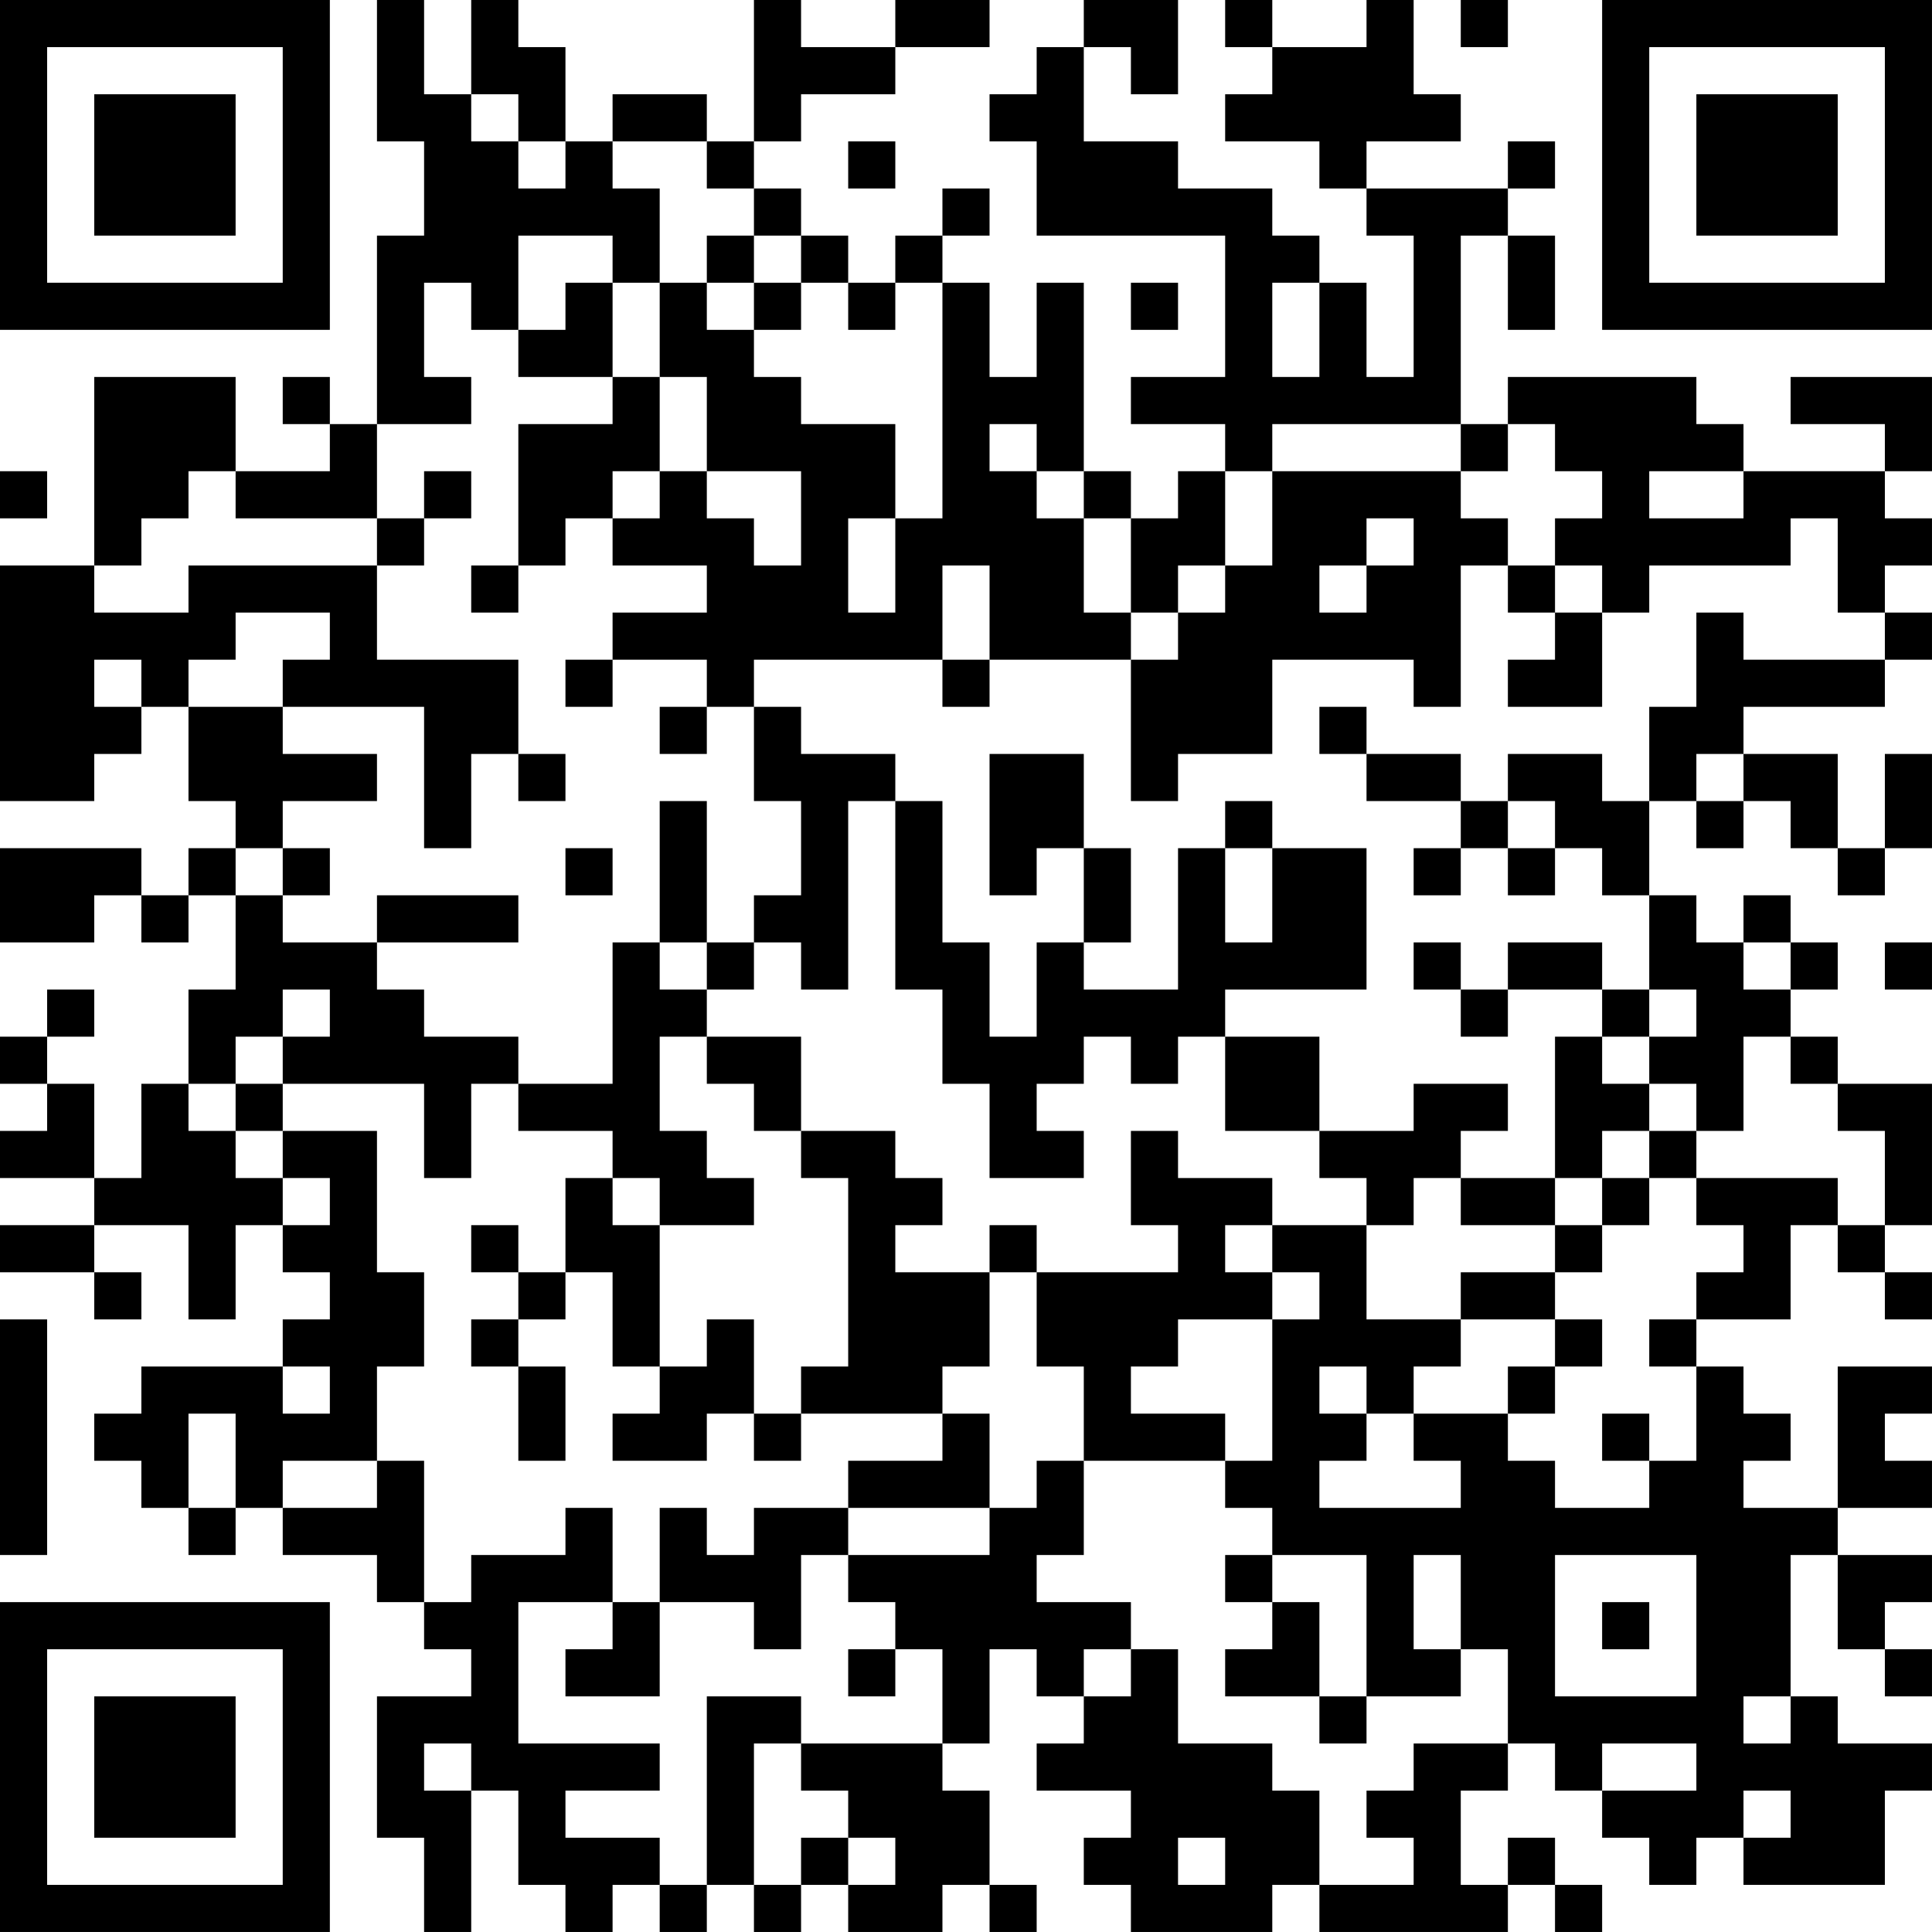 <?xml version="1.0" encoding="UTF-8"?>
<svg xmlns="http://www.w3.org/2000/svg" version="1.1" width="200" height="200" viewBox="0 0 200 200"><rect x="0" y="0" width="200" height="200" fill="#ffffff"/><g transform="scale(4.878)"><g transform="translate(0,0)"><path fill-rule="evenodd" d="M8 0L8 3L9 3L9 5L8 5L8 9L7 9L7 8L6 8L6 9L7 9L7 10L5 10L5 8L2 8L2 12L0 12L0 17L2 17L2 16L3 16L3 15L4 15L4 17L5 17L5 18L4 18L4 19L3 19L3 18L0 18L0 20L2 20L2 19L3 19L3 20L4 20L4 19L5 19L5 21L4 21L4 23L3 23L3 25L2 25L2 23L1 23L1 22L2 22L2 21L1 21L1 22L0 22L0 23L1 23L1 24L0 24L0 25L2 25L2 26L0 26L0 27L2 27L2 28L3 28L3 27L2 27L2 26L4 26L4 28L5 28L5 26L6 26L6 27L7 27L7 28L6 28L6 29L3 29L3 30L2 30L2 31L3 31L3 32L4 32L4 33L5 33L5 32L6 32L6 33L8 33L8 34L9 34L9 35L10 35L10 36L8 36L8 39L9 39L9 41L10 41L10 38L11 38L11 40L12 40L12 41L13 41L13 40L14 40L14 41L15 41L15 40L16 40L16 41L17 41L17 40L18 40L18 41L20 41L20 40L21 40L21 41L22 41L22 40L21 40L21 38L20 38L20 37L21 37L21 35L22 35L22 36L23 36L23 37L22 37L22 38L24 38L24 39L23 39L23 40L24 40L24 41L27 41L27 40L28 40L28 41L32 41L32 40L33 40L33 41L34 41L34 40L33 40L33 39L32 39L32 40L31 40L31 38L32 38L32 37L33 37L33 38L34 38L34 39L35 39L35 40L36 40L36 39L37 39L37 40L40 40L40 38L41 38L41 37L39 37L39 36L38 36L38 33L39 33L39 35L40 35L40 36L41 36L41 35L40 35L40 34L41 34L41 33L39 33L39 32L41 32L41 31L40 31L40 30L41 30L41 29L39 29L39 32L37 32L37 31L38 31L38 30L37 30L37 29L36 29L36 28L38 28L38 26L39 26L39 27L40 27L40 28L41 28L41 27L40 27L40 26L41 26L41 23L39 23L39 22L38 22L38 21L39 21L39 20L38 20L38 19L37 19L37 20L36 20L36 19L35 19L35 17L36 17L36 18L37 18L37 17L38 17L38 18L39 18L39 19L40 19L40 18L41 18L41 16L40 16L40 18L39 18L39 16L37 16L37 15L40 15L40 14L41 14L41 13L40 13L40 12L41 12L41 11L40 11L40 10L41 10L41 8L38 8L38 9L40 9L40 10L37 10L37 9L36 9L36 8L32 8L32 9L31 9L31 5L32 5L32 7L33 7L33 5L32 5L32 4L33 4L33 3L32 3L32 4L29 4L29 3L31 3L31 2L30 2L30 0L29 0L29 1L27 1L27 0L26 0L26 1L27 1L27 2L26 2L26 3L28 3L28 4L29 4L29 5L30 5L30 8L29 8L29 6L28 6L28 5L27 5L27 4L25 4L25 3L23 3L23 1L24 1L24 2L25 2L25 0L23 0L23 1L22 1L22 2L21 2L21 3L22 3L22 5L26 5L26 8L24 8L24 9L26 9L26 10L25 10L25 11L24 11L24 10L23 10L23 6L22 6L22 8L21 8L21 6L20 6L20 5L21 5L21 4L20 4L20 5L19 5L19 6L18 6L18 5L17 5L17 4L16 4L16 3L17 3L17 2L19 2L19 1L21 1L21 0L19 0L19 1L17 1L17 0L16 0L16 3L15 3L15 2L13 2L13 3L12 3L12 1L11 1L11 0L10 0L10 2L9 2L9 0ZM31 0L31 1L32 1L32 0ZM10 2L10 3L11 3L11 4L12 4L12 3L11 3L11 2ZM13 3L13 4L14 4L14 6L13 6L13 5L11 5L11 7L10 7L10 6L9 6L9 8L10 8L10 9L8 9L8 11L5 11L5 10L4 10L4 11L3 11L3 12L2 12L2 13L4 13L4 12L8 12L8 14L11 14L11 16L10 16L10 18L9 18L9 15L6 15L6 14L7 14L7 13L5 13L5 14L4 14L4 15L6 15L6 16L8 16L8 17L6 17L6 18L5 18L5 19L6 19L6 20L8 20L8 21L9 21L9 22L11 22L11 23L10 23L10 25L9 25L9 23L6 23L6 22L7 22L7 21L6 21L6 22L5 22L5 23L4 23L4 24L5 24L5 25L6 25L6 26L7 26L7 25L6 25L6 24L8 24L8 27L9 27L9 29L8 29L8 31L6 31L6 32L8 32L8 31L9 31L9 34L10 34L10 33L12 33L12 32L13 32L13 34L11 34L11 37L14 37L14 38L12 38L12 39L14 39L14 40L15 40L15 36L17 36L17 37L16 37L16 40L17 40L17 39L18 39L18 40L19 40L19 39L18 39L18 38L17 38L17 37L20 37L20 35L19 35L19 34L18 34L18 33L21 33L21 32L22 32L22 31L23 31L23 33L22 33L22 34L24 34L24 35L23 35L23 36L24 36L24 35L25 35L25 37L27 37L27 38L28 38L28 40L30 40L30 39L29 39L29 38L30 38L30 37L32 37L32 35L31 35L31 33L30 33L30 35L31 35L31 36L29 36L29 33L27 33L27 32L26 32L26 31L27 31L27 28L28 28L28 27L27 27L27 26L29 26L29 28L31 28L31 29L30 29L30 30L29 30L29 29L28 29L28 30L29 30L29 31L28 31L28 32L31 32L31 31L30 31L30 30L32 30L32 31L33 31L33 32L35 32L35 31L36 31L36 29L35 29L35 28L36 28L36 27L37 27L37 26L36 26L36 25L39 25L39 26L40 26L40 24L39 24L39 23L38 23L38 22L37 22L37 24L36 24L36 23L35 23L35 22L36 22L36 21L35 21L35 19L34 19L34 18L33 18L33 17L32 17L32 16L34 16L34 17L35 17L35 15L36 15L36 13L37 13L37 14L40 14L40 13L39 13L39 11L38 11L38 12L35 12L35 13L34 13L34 12L33 12L33 11L34 11L34 10L33 10L33 9L32 9L32 10L31 10L31 9L27 9L27 10L26 10L26 12L25 12L25 13L24 13L24 11L23 11L23 10L22 10L22 9L21 9L21 10L22 10L22 11L23 11L23 13L24 13L24 14L21 14L21 12L20 12L20 14L16 14L16 15L15 15L15 14L13 14L13 13L15 13L15 12L13 12L13 11L14 11L14 10L15 10L15 11L16 11L16 12L17 12L17 10L15 10L15 8L14 8L14 6L15 6L15 7L16 7L16 8L17 8L17 9L19 9L19 11L18 11L18 13L19 13L19 11L20 11L20 6L19 6L19 7L18 7L18 6L17 6L17 5L16 5L16 4L15 4L15 3ZM18 3L18 4L19 4L19 3ZM15 5L15 6L16 6L16 7L17 7L17 6L16 6L16 5ZM12 6L12 7L11 7L11 8L13 8L13 9L11 9L11 12L10 12L10 13L11 13L11 12L12 12L12 11L13 11L13 10L14 10L14 8L13 8L13 6ZM24 6L24 7L25 7L25 6ZM27 6L27 8L28 8L28 6ZM0 10L0 11L1 11L1 10ZM9 10L9 11L8 11L8 12L9 12L9 11L10 11L10 10ZM27 10L27 12L26 12L26 13L25 13L25 14L24 14L24 17L25 17L25 16L27 16L27 14L30 14L30 15L31 15L31 12L32 12L32 13L33 13L33 14L32 14L32 15L34 15L34 13L33 13L33 12L32 12L32 11L31 11L31 10ZM35 10L35 11L37 11L37 10ZM29 11L29 12L28 12L28 13L29 13L29 12L30 12L30 11ZM2 14L2 15L3 15L3 14ZM12 14L12 15L13 15L13 14ZM20 14L20 15L21 15L21 14ZM14 15L14 16L15 16L15 15ZM16 15L16 17L17 17L17 19L16 19L16 20L15 20L15 17L14 17L14 20L13 20L13 23L11 23L11 24L13 24L13 25L12 25L12 27L11 27L11 26L10 26L10 27L11 27L11 28L10 28L10 29L11 29L11 31L12 31L12 29L11 29L11 28L12 28L12 27L13 27L13 29L14 29L14 30L13 30L13 31L15 31L15 30L16 30L16 31L17 31L17 30L20 30L20 31L18 31L18 32L16 32L16 33L15 33L15 32L14 32L14 34L13 34L13 35L12 35L12 36L14 36L14 34L16 34L16 35L17 35L17 33L18 33L18 32L21 32L21 30L20 30L20 29L21 29L21 27L22 27L22 29L23 29L23 31L26 31L26 30L24 30L24 29L25 29L25 28L27 28L27 27L26 27L26 26L27 26L27 25L25 25L25 24L24 24L24 26L25 26L25 27L22 27L22 26L21 26L21 27L19 27L19 26L20 26L20 25L19 25L19 24L17 24L17 22L15 22L15 21L16 21L16 20L17 20L17 21L18 21L18 17L19 17L19 21L20 21L20 23L21 23L21 25L23 25L23 24L22 24L22 23L23 23L23 22L24 22L24 23L25 23L25 22L26 22L26 24L28 24L28 25L29 25L29 26L30 26L30 25L31 25L31 26L33 26L33 27L31 27L31 28L33 28L33 29L32 29L32 30L33 30L33 29L34 29L34 28L33 28L33 27L34 27L34 26L35 26L35 25L36 25L36 24L35 24L35 23L34 23L34 22L35 22L35 21L34 21L34 20L32 20L32 21L31 21L31 20L30 20L30 21L31 21L31 22L32 22L32 21L34 21L34 22L33 22L33 25L31 25L31 24L32 24L32 23L30 23L30 24L28 24L28 22L26 22L26 21L29 21L29 18L27 18L27 17L26 17L26 18L25 18L25 21L23 21L23 20L24 20L24 18L23 18L23 16L21 16L21 19L22 19L22 18L23 18L23 20L22 20L22 22L21 22L21 20L20 20L20 17L19 17L19 16L17 16L17 15ZM28 15L28 16L29 16L29 17L31 17L31 18L30 18L30 19L31 19L31 18L32 18L32 19L33 19L33 18L32 18L32 17L31 17L31 16L29 16L29 15ZM11 16L11 17L12 17L12 16ZM36 16L36 17L37 17L37 16ZM6 18L6 19L7 19L7 18ZM12 18L12 19L13 19L13 18ZM26 18L26 20L27 20L27 18ZM8 19L8 20L11 20L11 19ZM14 20L14 21L15 21L15 20ZM37 20L37 21L38 21L38 20ZM40 20L40 21L41 21L41 20ZM14 22L14 24L15 24L15 25L16 25L16 26L14 26L14 25L13 25L13 26L14 26L14 29L15 29L15 28L16 28L16 30L17 30L17 29L18 29L18 25L17 25L17 24L16 24L16 23L15 23L15 22ZM5 23L5 24L6 24L6 23ZM34 24L34 25L33 25L33 26L34 26L34 25L35 25L35 24ZM0 28L0 33L1 33L1 28ZM6 29L6 30L7 30L7 29ZM4 30L4 32L5 32L5 30ZM34 30L34 31L35 31L35 30ZM26 33L26 34L27 34L27 35L26 35L26 36L28 36L28 37L29 37L29 36L28 36L28 34L27 34L27 33ZM33 33L33 36L36 36L36 33ZM34 34L34 35L35 35L35 34ZM18 35L18 36L19 36L19 35ZM37 36L37 37L38 37L38 36ZM9 37L9 38L10 38L10 37ZM34 37L34 38L36 38L36 37ZM37 38L37 39L38 39L38 38ZM25 39L25 40L26 40L26 39ZM0 0L0 7L7 7L7 0ZM1 1L1 6L6 6L6 1ZM2 2L2 5L5 5L5 2ZM34 0L34 7L41 7L41 0ZM35 1L35 6L40 6L40 1ZM36 2L36 5L39 5L39 2ZM0 34L0 41L7 41L7 34ZM1 35L1 40L6 40L6 35ZM2 36L2 39L5 39L5 36Z" fill="#000000"/></g></g></svg>
